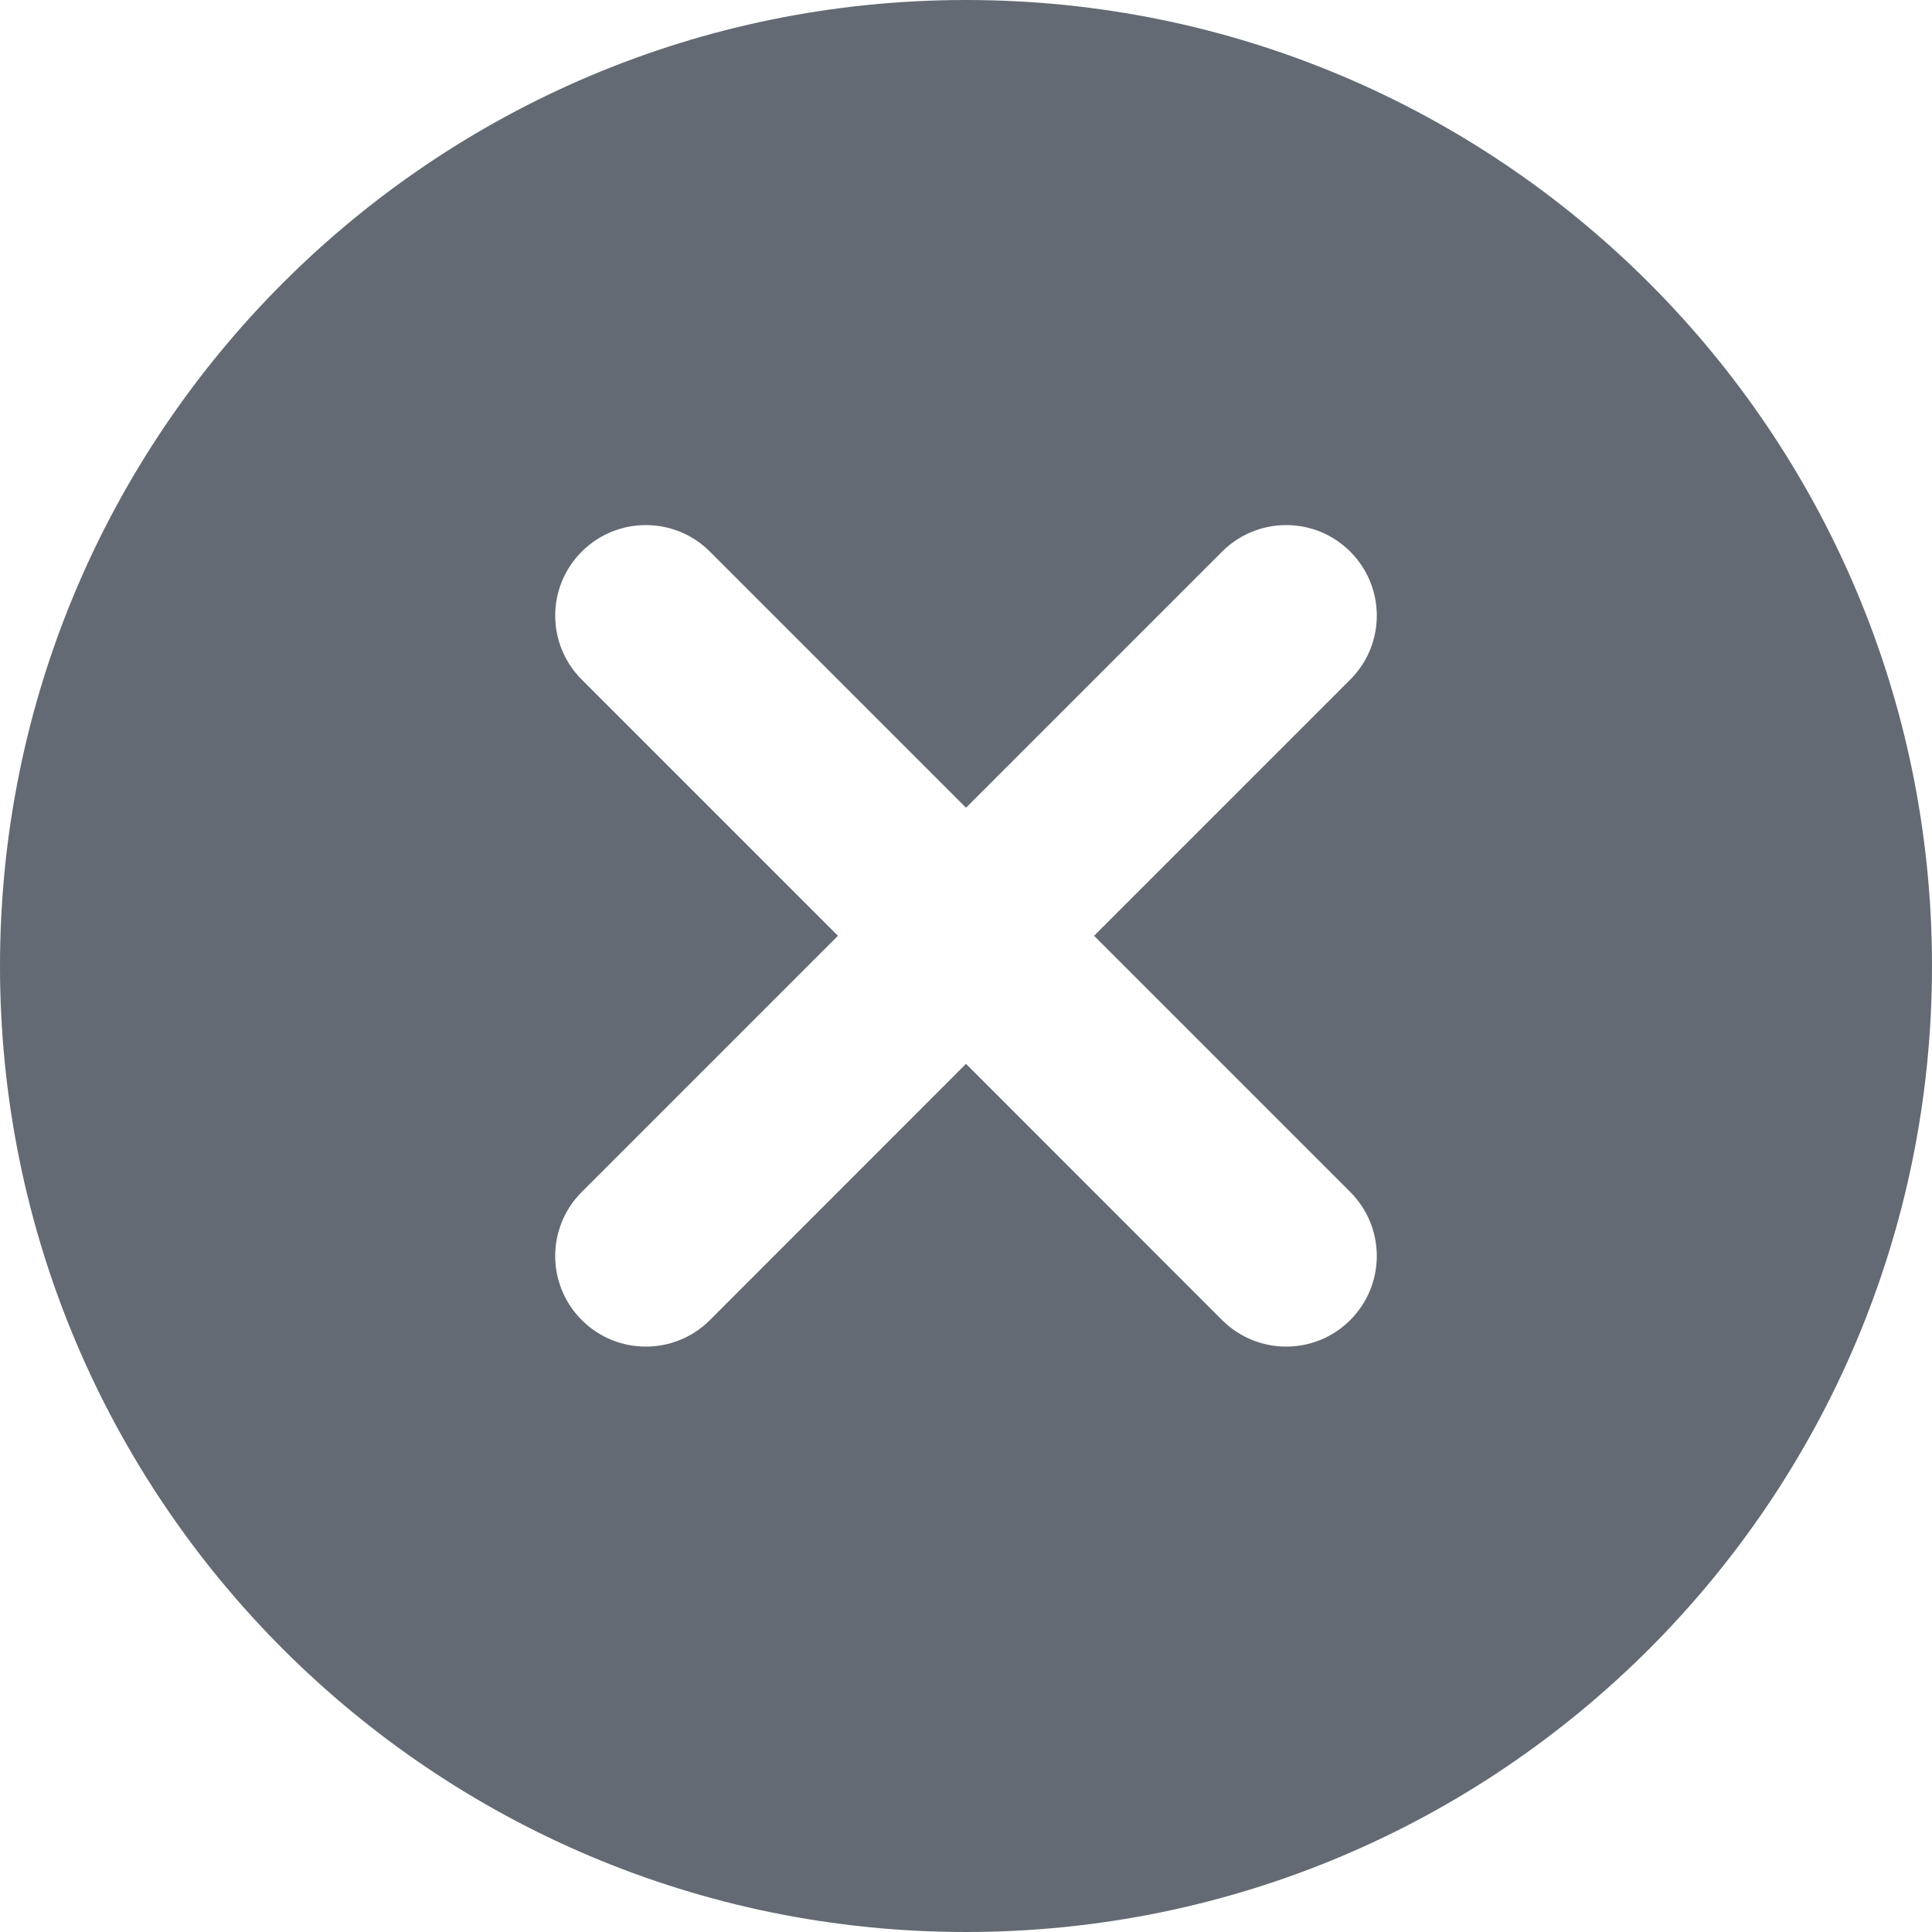 <?xml version="1.0" encoding="UTF-8"?>
<svg width="14px" height="14px" viewBox="0 0 14 14" version="1.1" xmlns="http://www.w3.org/2000/svg" xmlns:xlink="http://www.w3.org/1999/xlink">
    <g stroke="none" stroke-width="1" fill="none" fill-rule="evenodd">
        <g transform="translate(-187, -1272)" fill-rule="nonzero">
            <g transform="translate(186, 1271)">
                <rect fill="#000000" opacity="0" x="0" y="0" width="16" height="16"></rect>
                <path d="M8,1 C4.134,1 1,4.134 1,8 C1,11.866 4.134,15 8,15 C11.866,15 15,11.866 15,8 C15,4.134 11.866,1 8,1 Z M10.784,9.637 C11.041,9.894 11.041,10.309 10.784,10.566 C10.528,10.822 10.113,10.822 9.856,10.566 L8,8.709 L6.144,10.566 C5.888,10.822 5.472,10.822 5.216,10.566 C4.959,10.309 4.959,9.894 5.216,9.637 L7.072,7.781 L5.216,5.925 C4.959,5.669 4.959,5.253 5.216,4.997 C5.472,4.741 5.888,4.741 6.144,4.997 L8,6.853 L9.856,4.997 C10.113,4.741 10.528,4.741 10.784,4.997 C11.041,5.253 11.041,5.669 10.784,5.925 L8.928,7.781 L10.784,9.637 L10.784,9.637 Z" id="形状" fill="#646A73"></path>
            </g>
        </g>
    </g>
</svg>